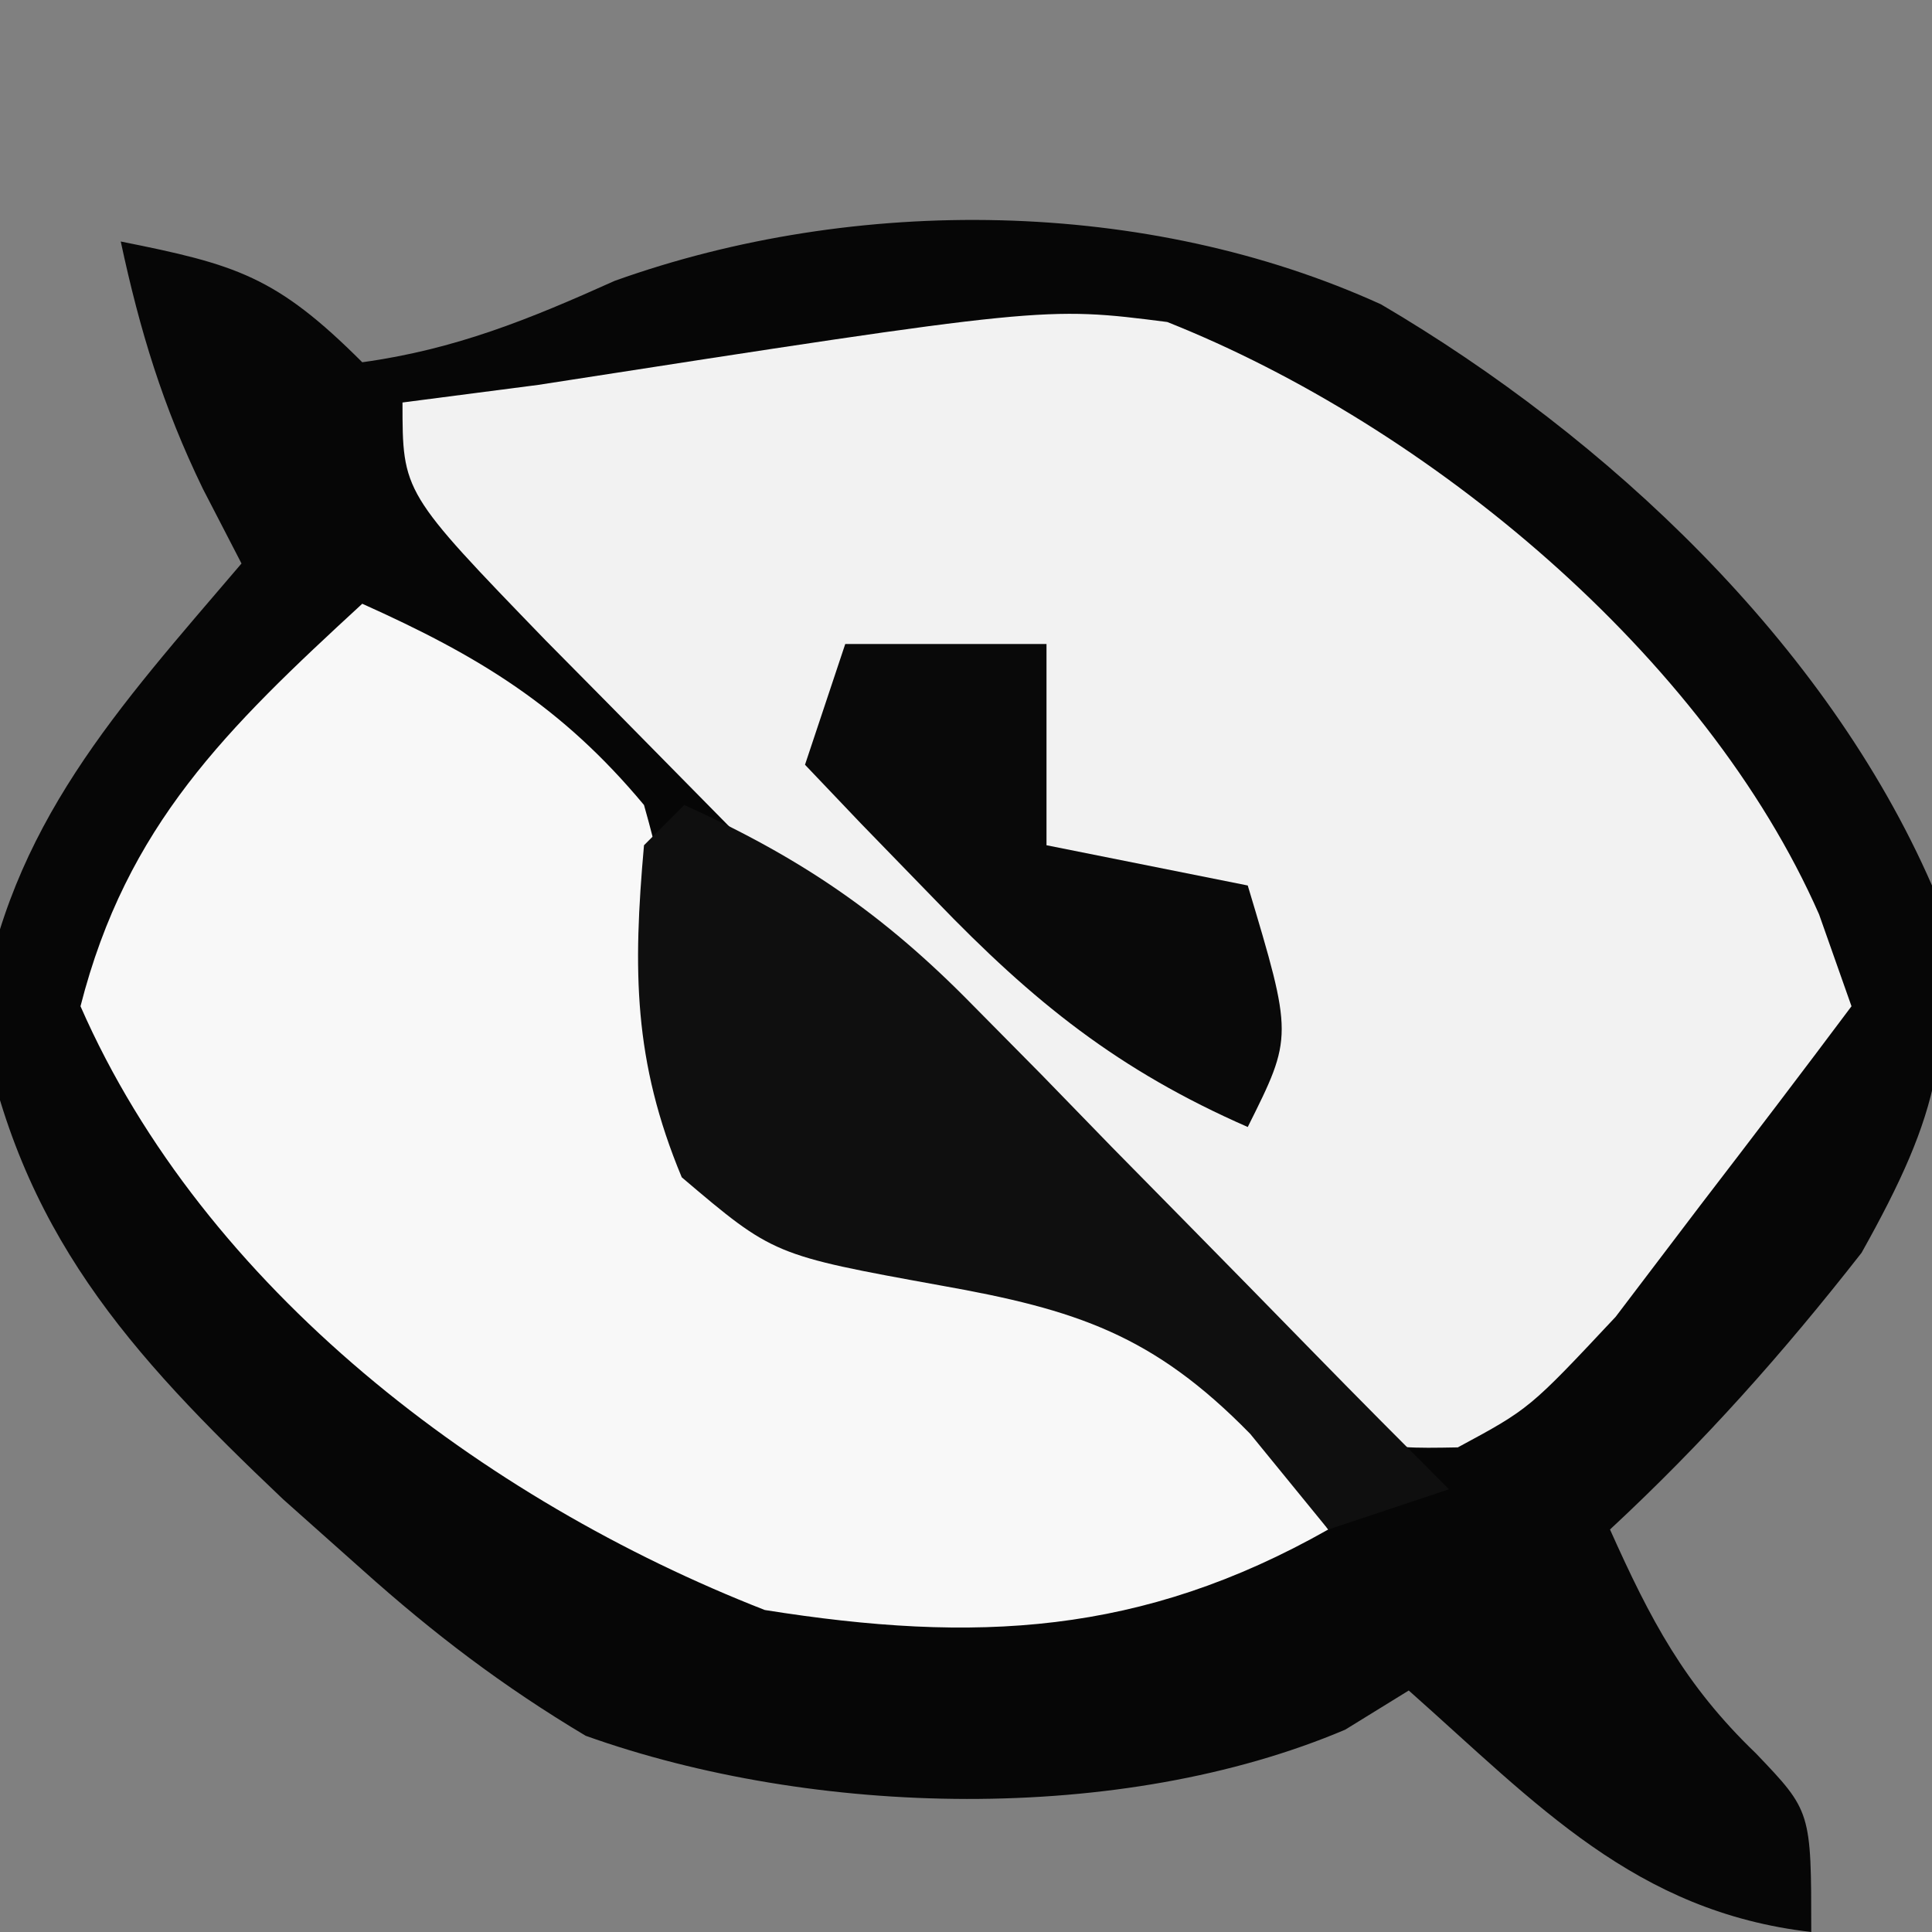 <?xml version="1.0" encoding="UTF-8"?>
<svg version="1.1" xmlns="http://www.w3.org/2000/svg" width="48" height="48">
<rect width="100%" height="100%" fill="#808080" stroke="none"/>
<path d="M0 0 C2.867 0.573 3.861 0.861 6 3 C8.309 2.682 10.149 1.933 12.273 0.977 C18.257 -1.166 25.492 -1.086 31.312 1.562 C36.934 4.865 42.374 9.976 45 16 C45.588 19.947 45.214 21.618 43.25 25.125 C41.295 27.624 39.322 29.844 37 32 C38.003 34.238 38.845 35.851 40.625 37.562 C42 39 42 39 42 42 C37.621 41.495 35.183 38.822 32 36 C31.479 36.321 30.958 36.642 30.422 36.973 C24.847 39.337 17.216 39.149 11.551 37.125 C9.496 35.898 7.783 34.596 6 33 C5.352 32.422 4.703 31.845 4.035 31.25 C0.193 27.605 -2.53 24.585 -3.5 19.25 C-2.769 14.498 -0.063 11.592 3 8 C2.683 7.386 2.366 6.773 2.039 6.141 C1.044 4.09 0.476 2.221 0 0 Z " fill="#060606" transform="translate(3,6)"/>
<path d="M0 0 C6.494 2.581 13.368 8.289 16.195 14.719 C16.594 15.848 16.594 15.848 17 17 C15.762 18.655 14.509 20.299 13.25 21.938 C12.554 22.854 11.858 23.771 11.141 24.715 C9 27 9 27 7.219 27.96 C5 28 5 28 2.343 25.942 C1.335 24.947 0.341 23.938 -0.641 22.918 C-1.431 22.124 -1.431 22.124 -2.238 21.314 C-3.35 20.192 -4.455 19.065 -5.556 17.931 C-7.245 16.193 -8.953 14.473 -10.664 12.756 C-11.741 11.665 -12.816 10.573 -13.891 9.48 C-14.403 8.963 -14.915 8.445 -15.443 7.911 C-19 4.233 -19 4.233 -19 2 C-17.886 1.856 -16.773 1.711 -15.625 1.562 C-3.047 -0.389 -3.047 -0.389 0 0 Z " fill="#F2F2F2" transform="translate(29,8)"/>
<path d="M0 0 C2.9 1.3 4.959 2.551 7 5 C7.658 7.306 8.002 9.574 8.375 11.941 C8.876 14.376 8.876 14.376 12 16 C13.114 16.082 14.227 16.165 15.375 16.25 C20.254 17.26 21.199 19.011 24 23 C19.356 25.63 15.228 25.833 10 25 C3.007 22.267 -3.922 17.023 -7 10 C-5.852 5.502 -3.371 3.104 0 0 Z " fill="#F8F8F8" transform="translate(9,15)"/>
<path d="M0 0 C2.896 1.309 4.943 2.702 7.164 4.969 C8.011 5.825 8.011 5.825 8.875 6.699 C9.453 7.293 10.03 7.888 10.625 8.5 C11.21 9.094 11.795 9.689 12.398 10.301 C13.482 11.402 14.564 12.505 15.643 13.611 C16.754 14.749 17.876 15.876 19 17 C18.01 17.33 17.02 17.66 16 18 C15.361 17.216 14.721 16.433 14.062 15.625 C11.655 13.163 9.742 12.536 6.375 11.938 C2.216 11.183 2.216 11.183 -0.062 9.25 C-1.267 6.359 -1.276 4.101 -1 1 C-0.67 0.67 -0.34 0.34 0 0 Z " fill="#0F0F0F" transform="translate(17,20)"/>
<path d="M0 0 C1.65 0 3.3 0 5 0 C5 1.65 5 3.3 5 5 C6.65 5.33 8.3 5.66 10 6 C11.125 9.75 11.125 9.75 10 12 C6.785 10.592 4.678 8.897 2.25 6.375 C1.636 5.743 1.023 5.112 0.391 4.461 C-0.068 3.979 -0.527 3.497 -1 3 C-0.67 2.01 -0.34 1.02 0 0 Z " fill="#090909" transform="translate(21,16)"/>
</svg>
